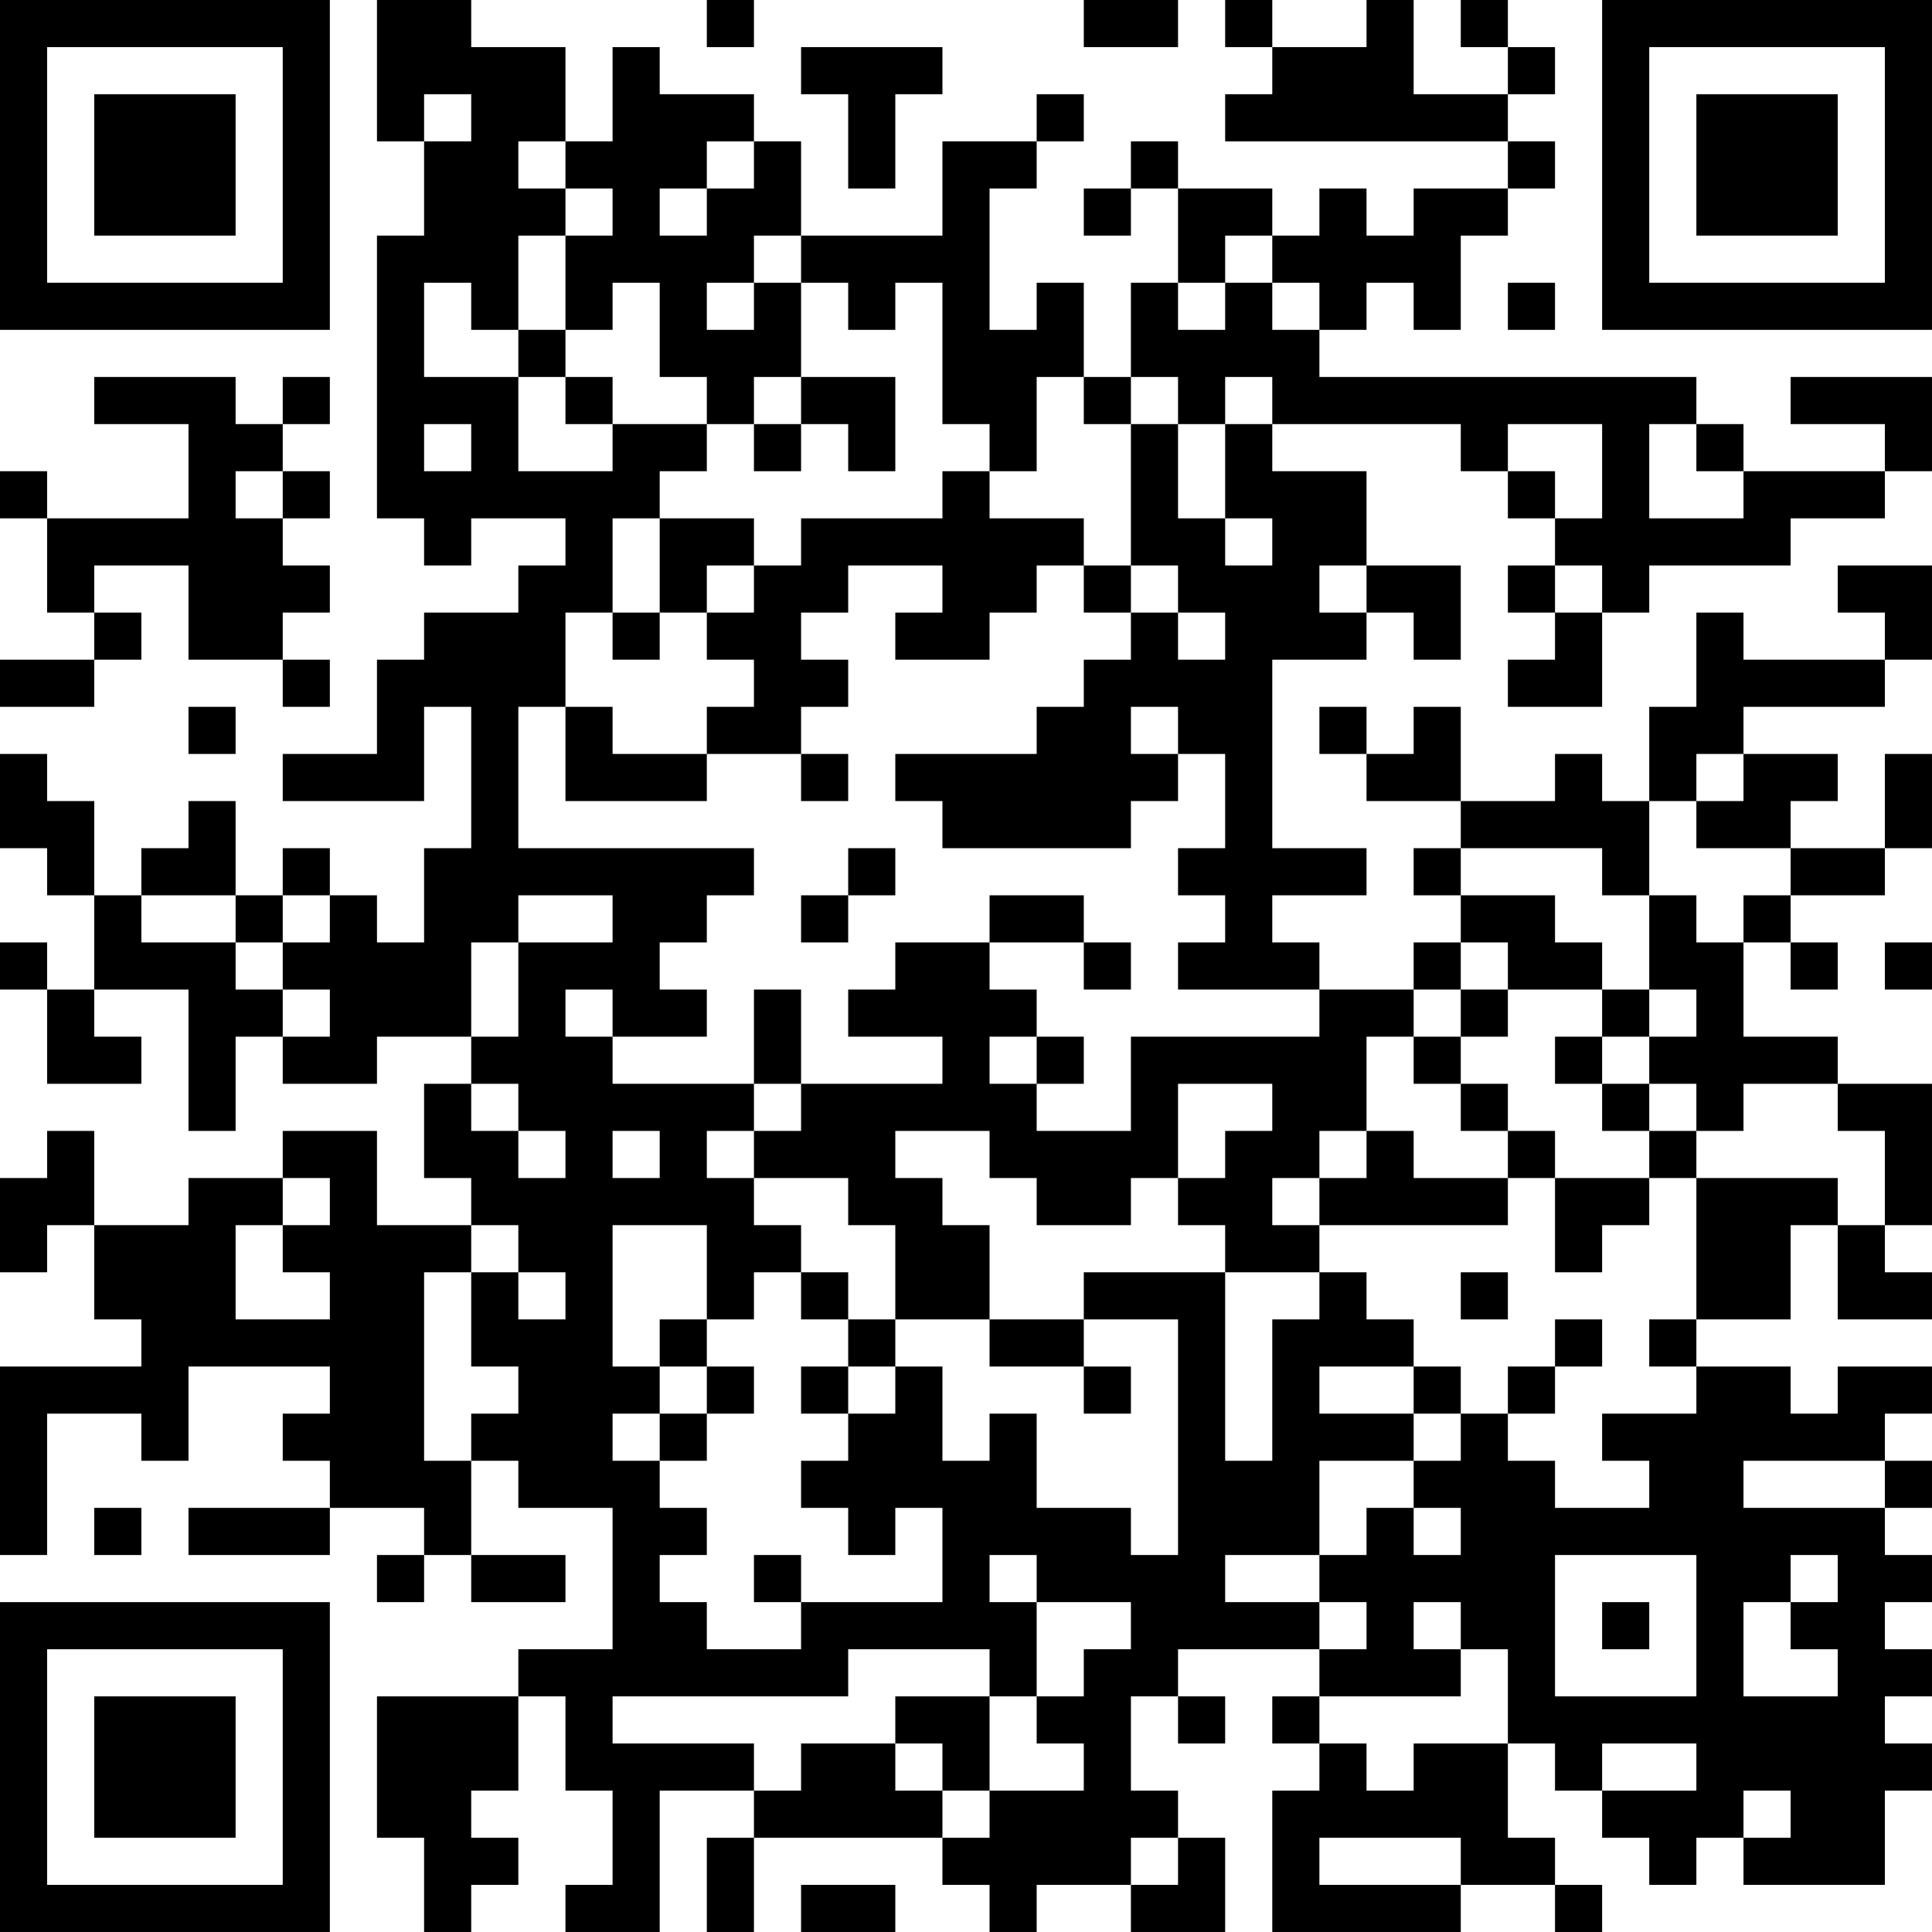 <?xml version="1.0" encoding="UTF-8"?>
<svg xmlns="http://www.w3.org/2000/svg" version="1.1" width="200" height="200" viewBox="0 0 200 200"><rect x="0" y="0" width="200" height="200" fill="#ffffff"/><g transform="scale(4.878)"><g transform="translate(0,0)"><path fill-rule="evenodd" d="M8 0L8 3L9 3L9 5L8 5L8 11L9 11L9 12L10 12L10 11L12 11L12 12L11 12L11 13L9 13L9 14L8 14L8 16L6 16L6 17L9 17L9 15L10 15L10 18L9 18L9 20L8 20L8 19L7 19L7 18L6 18L6 19L5 19L5 17L4 17L4 18L3 18L3 19L2 19L2 17L1 17L1 16L0 16L0 18L1 18L1 19L2 19L2 21L1 21L1 20L0 20L0 21L1 21L1 23L3 23L3 22L2 22L2 21L4 21L4 24L5 24L5 22L6 22L6 23L8 23L8 22L10 22L10 23L9 23L9 25L10 25L10 26L8 26L8 24L6 24L6 25L4 25L4 26L2 26L2 24L1 24L1 25L0 25L0 27L1 27L1 26L2 26L2 28L3 28L3 29L0 29L0 33L1 33L1 30L3 30L3 31L4 31L4 29L7 29L7 30L6 30L6 31L7 31L7 32L4 32L4 33L7 33L7 32L9 32L9 33L8 33L8 34L9 34L9 33L10 33L10 34L12 34L12 33L10 33L10 31L11 31L11 32L13 32L13 35L11 35L11 36L8 36L8 39L9 39L9 41L10 41L10 40L11 40L11 39L10 39L10 38L11 38L11 36L12 36L12 38L13 38L13 40L12 40L12 41L14 41L14 38L16 38L16 39L15 39L15 41L16 41L16 39L20 39L20 40L21 40L21 41L22 41L22 40L24 40L24 41L26 41L26 39L25 39L25 38L24 38L24 36L25 36L25 37L26 37L26 36L25 36L25 35L28 35L28 36L27 36L27 37L28 37L28 38L27 38L27 41L31 41L31 40L33 40L33 41L34 41L34 40L33 40L33 39L32 39L32 37L33 37L33 38L34 38L34 39L35 39L35 40L36 40L36 39L37 39L37 40L40 40L40 38L41 38L41 37L40 37L40 36L41 36L41 35L40 35L40 34L41 34L41 33L40 33L40 32L41 32L41 31L40 31L40 30L41 30L41 29L39 29L39 30L38 30L38 29L36 29L36 28L38 28L38 26L39 26L39 28L41 28L41 27L40 27L40 26L41 26L41 23L39 23L39 22L37 22L37 20L38 20L38 21L39 21L39 20L38 20L38 19L40 19L40 18L41 18L41 16L40 16L40 18L38 18L38 17L39 17L39 16L37 16L37 15L40 15L40 14L41 14L41 12L39 12L39 13L40 13L40 14L37 14L37 13L36 13L36 15L35 15L35 17L34 17L34 16L33 16L33 17L31 17L31 15L30 15L30 16L29 16L29 15L28 15L28 16L29 16L29 17L31 17L31 18L30 18L30 19L31 19L31 20L30 20L30 21L28 21L28 20L27 20L27 19L29 19L29 18L27 18L27 14L29 14L29 13L30 13L30 14L31 14L31 12L29 12L29 10L27 10L27 9L31 9L31 10L32 10L32 11L33 11L33 12L32 12L32 13L33 13L33 14L32 14L32 15L34 15L34 13L35 13L35 12L38 12L38 11L40 11L40 10L41 10L41 8L38 8L38 9L40 9L40 10L37 10L37 9L36 9L36 8L28 8L28 7L29 7L29 6L30 6L30 7L31 7L31 5L32 5L32 4L33 4L33 3L32 3L32 2L33 2L33 1L32 1L32 0L31 0L31 1L32 1L32 2L30 2L30 0L29 0L29 1L27 1L27 0L26 0L26 1L27 1L27 2L26 2L26 3L32 3L32 4L30 4L30 5L29 5L29 4L28 4L28 5L27 5L27 4L25 4L25 3L24 3L24 4L23 4L23 5L24 5L24 4L25 4L25 6L24 6L24 8L23 8L23 6L22 6L22 7L21 7L21 4L22 4L22 3L23 3L23 2L22 2L22 3L20 3L20 5L17 5L17 3L16 3L16 2L14 2L14 1L13 1L13 3L12 3L12 1L10 1L10 0ZM15 0L15 1L16 1L16 0ZM23 0L23 1L25 1L25 0ZM17 1L17 2L18 2L18 4L19 4L19 2L20 2L20 1ZM9 2L9 3L10 3L10 2ZM11 3L11 4L12 4L12 5L11 5L11 7L10 7L10 6L9 6L9 8L11 8L11 10L13 10L13 9L15 9L15 10L14 10L14 11L13 11L13 13L12 13L12 15L11 15L11 18L16 18L16 19L15 19L15 20L14 20L14 21L15 21L15 22L13 22L13 21L12 21L12 22L13 22L13 23L16 23L16 24L15 24L15 25L16 25L16 26L17 26L17 27L16 27L16 28L15 28L15 26L13 26L13 29L14 29L14 30L13 30L13 31L14 31L14 32L15 32L15 33L14 33L14 34L15 34L15 35L17 35L17 34L20 34L20 32L19 32L19 33L18 33L18 32L17 32L17 31L18 31L18 30L19 30L19 29L20 29L20 31L21 31L21 30L22 30L22 32L24 32L24 33L25 33L25 28L23 28L23 27L26 27L26 31L27 31L27 28L28 28L28 27L29 27L29 28L30 28L30 29L28 29L28 30L30 30L30 31L28 31L28 33L26 33L26 34L28 34L28 35L29 35L29 34L28 34L28 33L29 33L29 32L30 32L30 33L31 33L31 32L30 32L30 31L31 31L31 30L32 30L32 31L33 31L33 32L35 32L35 31L34 31L34 30L36 30L36 29L35 29L35 28L36 28L36 25L39 25L39 26L40 26L40 24L39 24L39 23L37 23L37 24L36 24L36 23L35 23L35 22L36 22L36 21L35 21L35 19L36 19L36 20L37 20L37 19L38 19L38 18L36 18L36 17L37 17L37 16L36 16L36 17L35 17L35 19L34 19L34 18L31 18L31 19L33 19L33 20L34 20L34 21L32 21L32 20L31 20L31 21L30 21L30 22L29 22L29 24L28 24L28 25L27 25L27 26L28 26L28 27L26 27L26 26L25 26L25 25L26 25L26 24L27 24L27 23L25 23L25 25L24 25L24 26L22 26L22 25L21 25L21 24L19 24L19 25L20 25L20 26L21 26L21 28L19 28L19 26L18 26L18 25L16 25L16 24L17 24L17 23L20 23L20 22L18 22L18 21L19 21L19 20L21 20L21 21L22 21L22 22L21 22L21 23L22 23L22 24L24 24L24 22L28 22L28 21L25 21L25 20L26 20L26 19L25 19L25 18L26 18L26 16L25 16L25 15L24 15L24 16L25 16L25 17L24 17L24 18L20 18L20 17L19 17L19 16L22 16L22 15L23 15L23 14L24 14L24 13L25 13L25 14L26 14L26 13L25 13L25 12L24 12L24 9L25 9L25 11L26 11L26 12L27 12L27 11L26 11L26 9L27 9L27 8L26 8L26 9L25 9L25 8L24 8L24 9L23 9L23 8L22 8L22 10L21 10L21 9L20 9L20 6L19 6L19 7L18 7L18 6L17 6L17 5L16 5L16 6L15 6L15 7L16 7L16 6L17 6L17 8L16 8L16 9L15 9L15 8L14 8L14 6L13 6L13 7L12 7L12 5L13 5L13 4L12 4L12 3ZM15 3L15 4L14 4L14 5L15 5L15 4L16 4L16 3ZM26 5L26 6L25 6L25 7L26 7L26 6L27 6L27 7L28 7L28 6L27 6L27 5ZM32 6L32 7L33 7L33 6ZM11 7L11 8L12 8L12 9L13 9L13 8L12 8L12 7ZM2 8L2 9L4 9L4 11L1 11L1 10L0 10L0 11L1 11L1 13L2 13L2 14L0 14L0 15L2 15L2 14L3 14L3 13L2 13L2 12L4 12L4 14L6 14L6 15L7 15L7 14L6 14L6 13L7 13L7 12L6 12L6 11L7 11L7 10L6 10L6 9L7 9L7 8L6 8L6 9L5 9L5 8ZM17 8L17 9L16 9L16 10L17 10L17 9L18 9L18 10L19 10L19 8ZM9 9L9 10L10 10L10 9ZM32 9L32 10L33 10L33 11L34 11L34 9ZM35 9L35 11L37 11L37 10L36 10L36 9ZM5 10L5 11L6 11L6 10ZM20 10L20 11L17 11L17 12L16 12L16 11L14 11L14 13L13 13L13 14L14 14L14 13L15 13L15 14L16 14L16 15L15 15L15 16L13 16L13 15L12 15L12 17L15 17L15 16L17 16L17 17L18 17L18 16L17 16L17 15L18 15L18 14L17 14L17 13L18 13L18 12L20 12L20 13L19 13L19 14L21 14L21 13L22 13L22 12L23 12L23 13L24 13L24 12L23 12L23 11L21 11L21 10ZM15 12L15 13L16 13L16 12ZM28 12L28 13L29 13L29 12ZM33 12L33 13L34 13L34 12ZM4 15L4 16L5 16L5 15ZM18 18L18 19L17 19L17 20L18 20L18 19L19 19L19 18ZM3 19L3 20L5 20L5 21L6 21L6 22L7 22L7 21L6 21L6 20L7 20L7 19L6 19L6 20L5 20L5 19ZM11 19L11 20L10 20L10 22L11 22L11 20L13 20L13 19ZM21 19L21 20L23 20L23 21L24 21L24 20L23 20L23 19ZM40 20L40 21L41 21L41 20ZM16 21L16 23L17 23L17 21ZM31 21L31 22L30 22L30 23L31 23L31 24L32 24L32 25L30 25L30 24L29 24L29 25L28 25L28 26L32 26L32 25L33 25L33 27L34 27L34 26L35 26L35 25L36 25L36 24L35 24L35 23L34 23L34 22L35 22L35 21L34 21L34 22L33 22L33 23L34 23L34 24L35 24L35 25L33 25L33 24L32 24L32 23L31 23L31 22L32 22L32 21ZM22 22L22 23L23 23L23 22ZM10 23L10 24L11 24L11 25L12 25L12 24L11 24L11 23ZM13 24L13 25L14 25L14 24ZM6 25L6 26L5 26L5 28L7 28L7 27L6 27L6 26L7 26L7 25ZM10 26L10 27L9 27L9 31L10 31L10 30L11 30L11 29L10 29L10 27L11 27L11 28L12 28L12 27L11 27L11 26ZM17 27L17 28L18 28L18 29L17 29L17 30L18 30L18 29L19 29L19 28L18 28L18 27ZM31 27L31 28L32 28L32 27ZM14 28L14 29L15 29L15 30L14 30L14 31L15 31L15 30L16 30L16 29L15 29L15 28ZM21 28L21 29L23 29L23 30L24 30L24 29L23 29L23 28ZM33 28L33 29L32 29L32 30L33 30L33 29L34 29L34 28ZM30 29L30 30L31 30L31 29ZM37 31L37 32L40 32L40 31ZM2 32L2 33L3 33L3 32ZM16 33L16 34L17 34L17 33ZM21 33L21 34L22 34L22 36L21 36L21 35L18 35L18 36L13 36L13 37L16 37L16 38L17 38L17 37L19 37L19 38L20 38L20 39L21 39L21 38L23 38L23 37L22 37L22 36L23 36L23 35L24 35L24 34L22 34L22 33ZM33 33L33 36L36 36L36 33ZM38 33L38 34L37 34L37 36L39 36L39 35L38 35L38 34L39 34L39 33ZM30 34L30 35L31 35L31 36L28 36L28 37L29 37L29 38L30 38L30 37L32 37L32 35L31 35L31 34ZM34 34L34 35L35 35L35 34ZM19 36L19 37L20 37L20 38L21 38L21 36ZM34 37L34 38L36 38L36 37ZM37 38L37 39L38 39L38 38ZM24 39L24 40L25 40L25 39ZM28 39L28 40L31 40L31 39ZM17 40L17 41L19 41L19 40ZM0 0L0 7L7 7L7 0ZM1 1L1 6L6 6L6 1ZM2 2L2 5L5 5L5 2ZM34 0L34 7L41 7L41 0ZM35 1L35 6L40 6L40 1ZM36 2L36 5L39 5L39 2ZM0 34L0 41L7 41L7 34ZM1 35L1 40L6 40L6 35ZM2 36L2 39L5 39L5 36Z" fill="#000000"/></g></g></svg>
